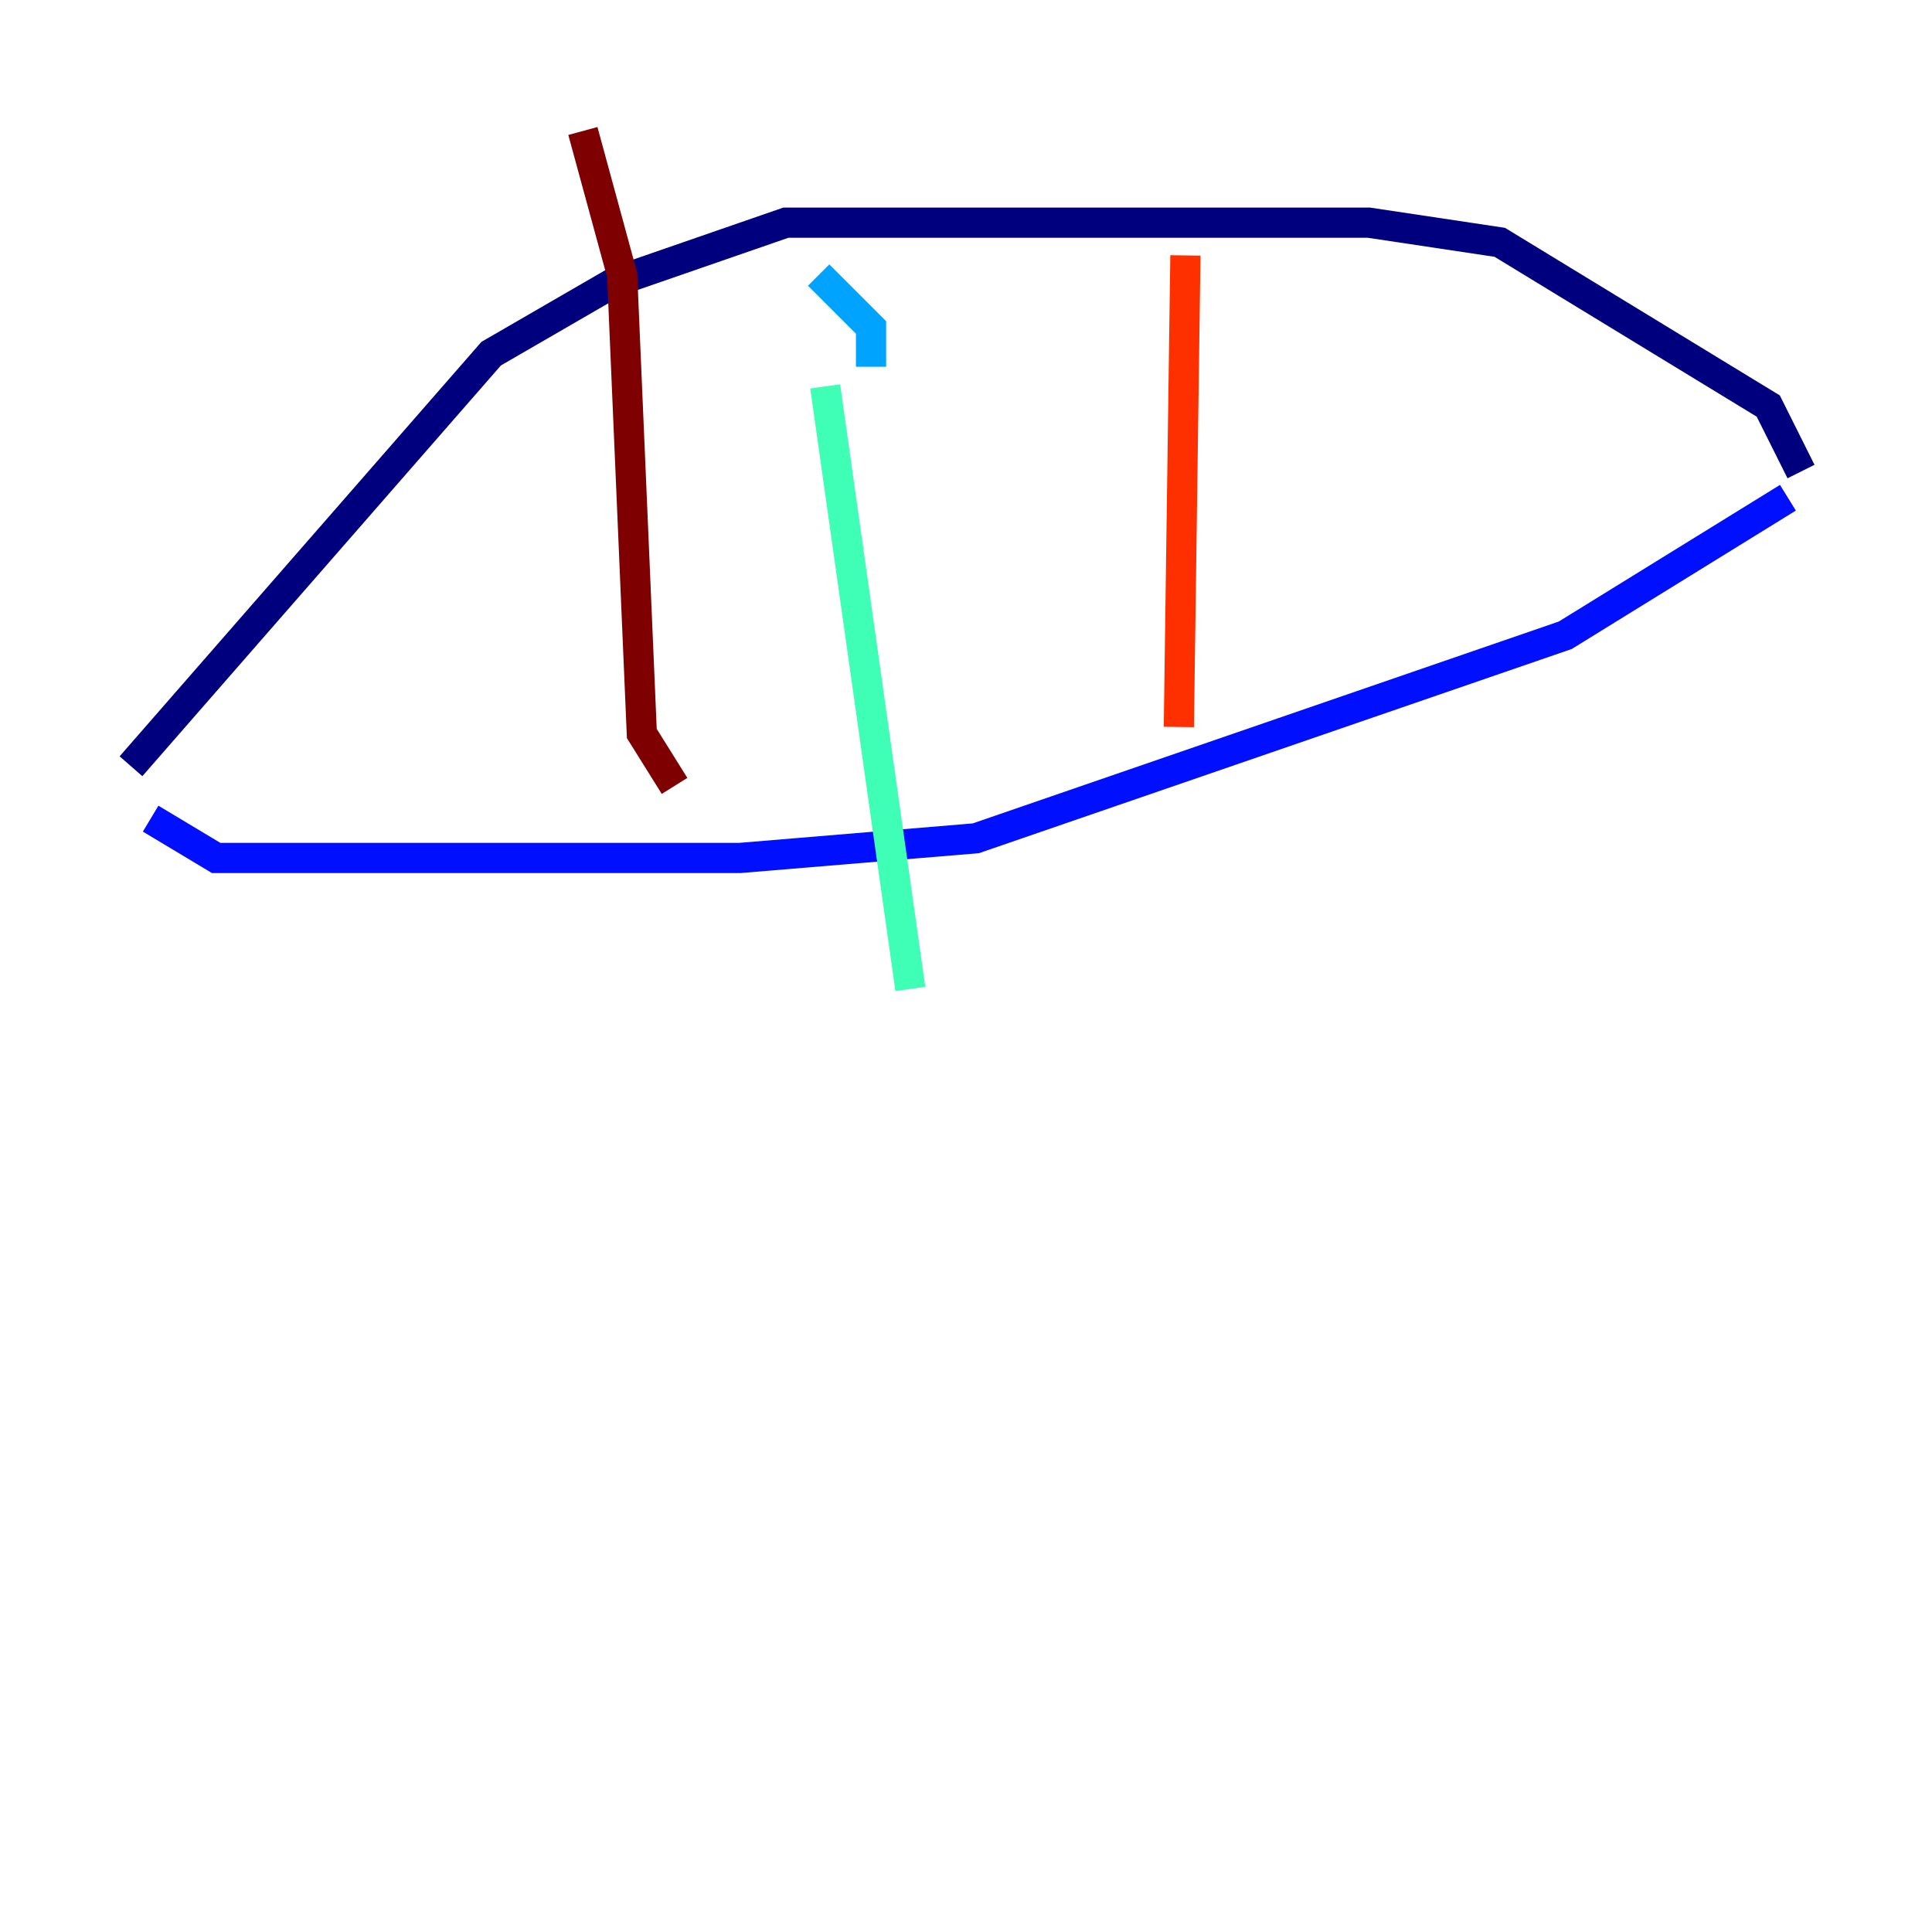 <?xml version="1.0" encoding="utf-8" ?>
<svg baseProfile="tiny" height="128" version="1.2" viewBox="0,0,128,128" width="128" xmlns="http://www.w3.org/2000/svg" xmlns:ev="http://www.w3.org/2001/xml-events" xmlns:xlink="http://www.w3.org/1999/xlink"><defs /><polyline fill="none" points="119.322,31.241 117.153,26.902 99.363,16.054 90.685,14.752 52.068,14.752 40.786,18.658 32.542,23.43 8.678,50.766" stroke="#00007f" stroke-width="2" /><polyline fill="none" points="118.454,32.976 103.702,42.088 64.651,55.539 49.031,56.841 14.319,56.841 9.98,54.237" stroke="#0010ff" stroke-width="2" /><polyline fill="none" points="54.237,18.224 57.709,21.695 57.709,24.298" stroke="#00a4ff" stroke-width="2" /><polyline fill="none" points="54.671,25.6 60.312,65.519" stroke="#3fffb7" stroke-width="2" /><polyline fill="none" points="70.291,15.62 70.291,15.62" stroke="#b7ff3f" stroke-width="2" /><polyline fill="none" points="76.366,12.149 76.366,12.149" stroke="#ffb900" stroke-width="2" /><polyline fill="none" points="78.102,48.163 78.536,16.922" stroke="#ff3000" stroke-width="2" /><polyline fill="none" points="44.691,52.068 42.522,48.597 41.22,18.224 38.617,8.678" stroke="#7f0000" stroke-width="2" /></svg>